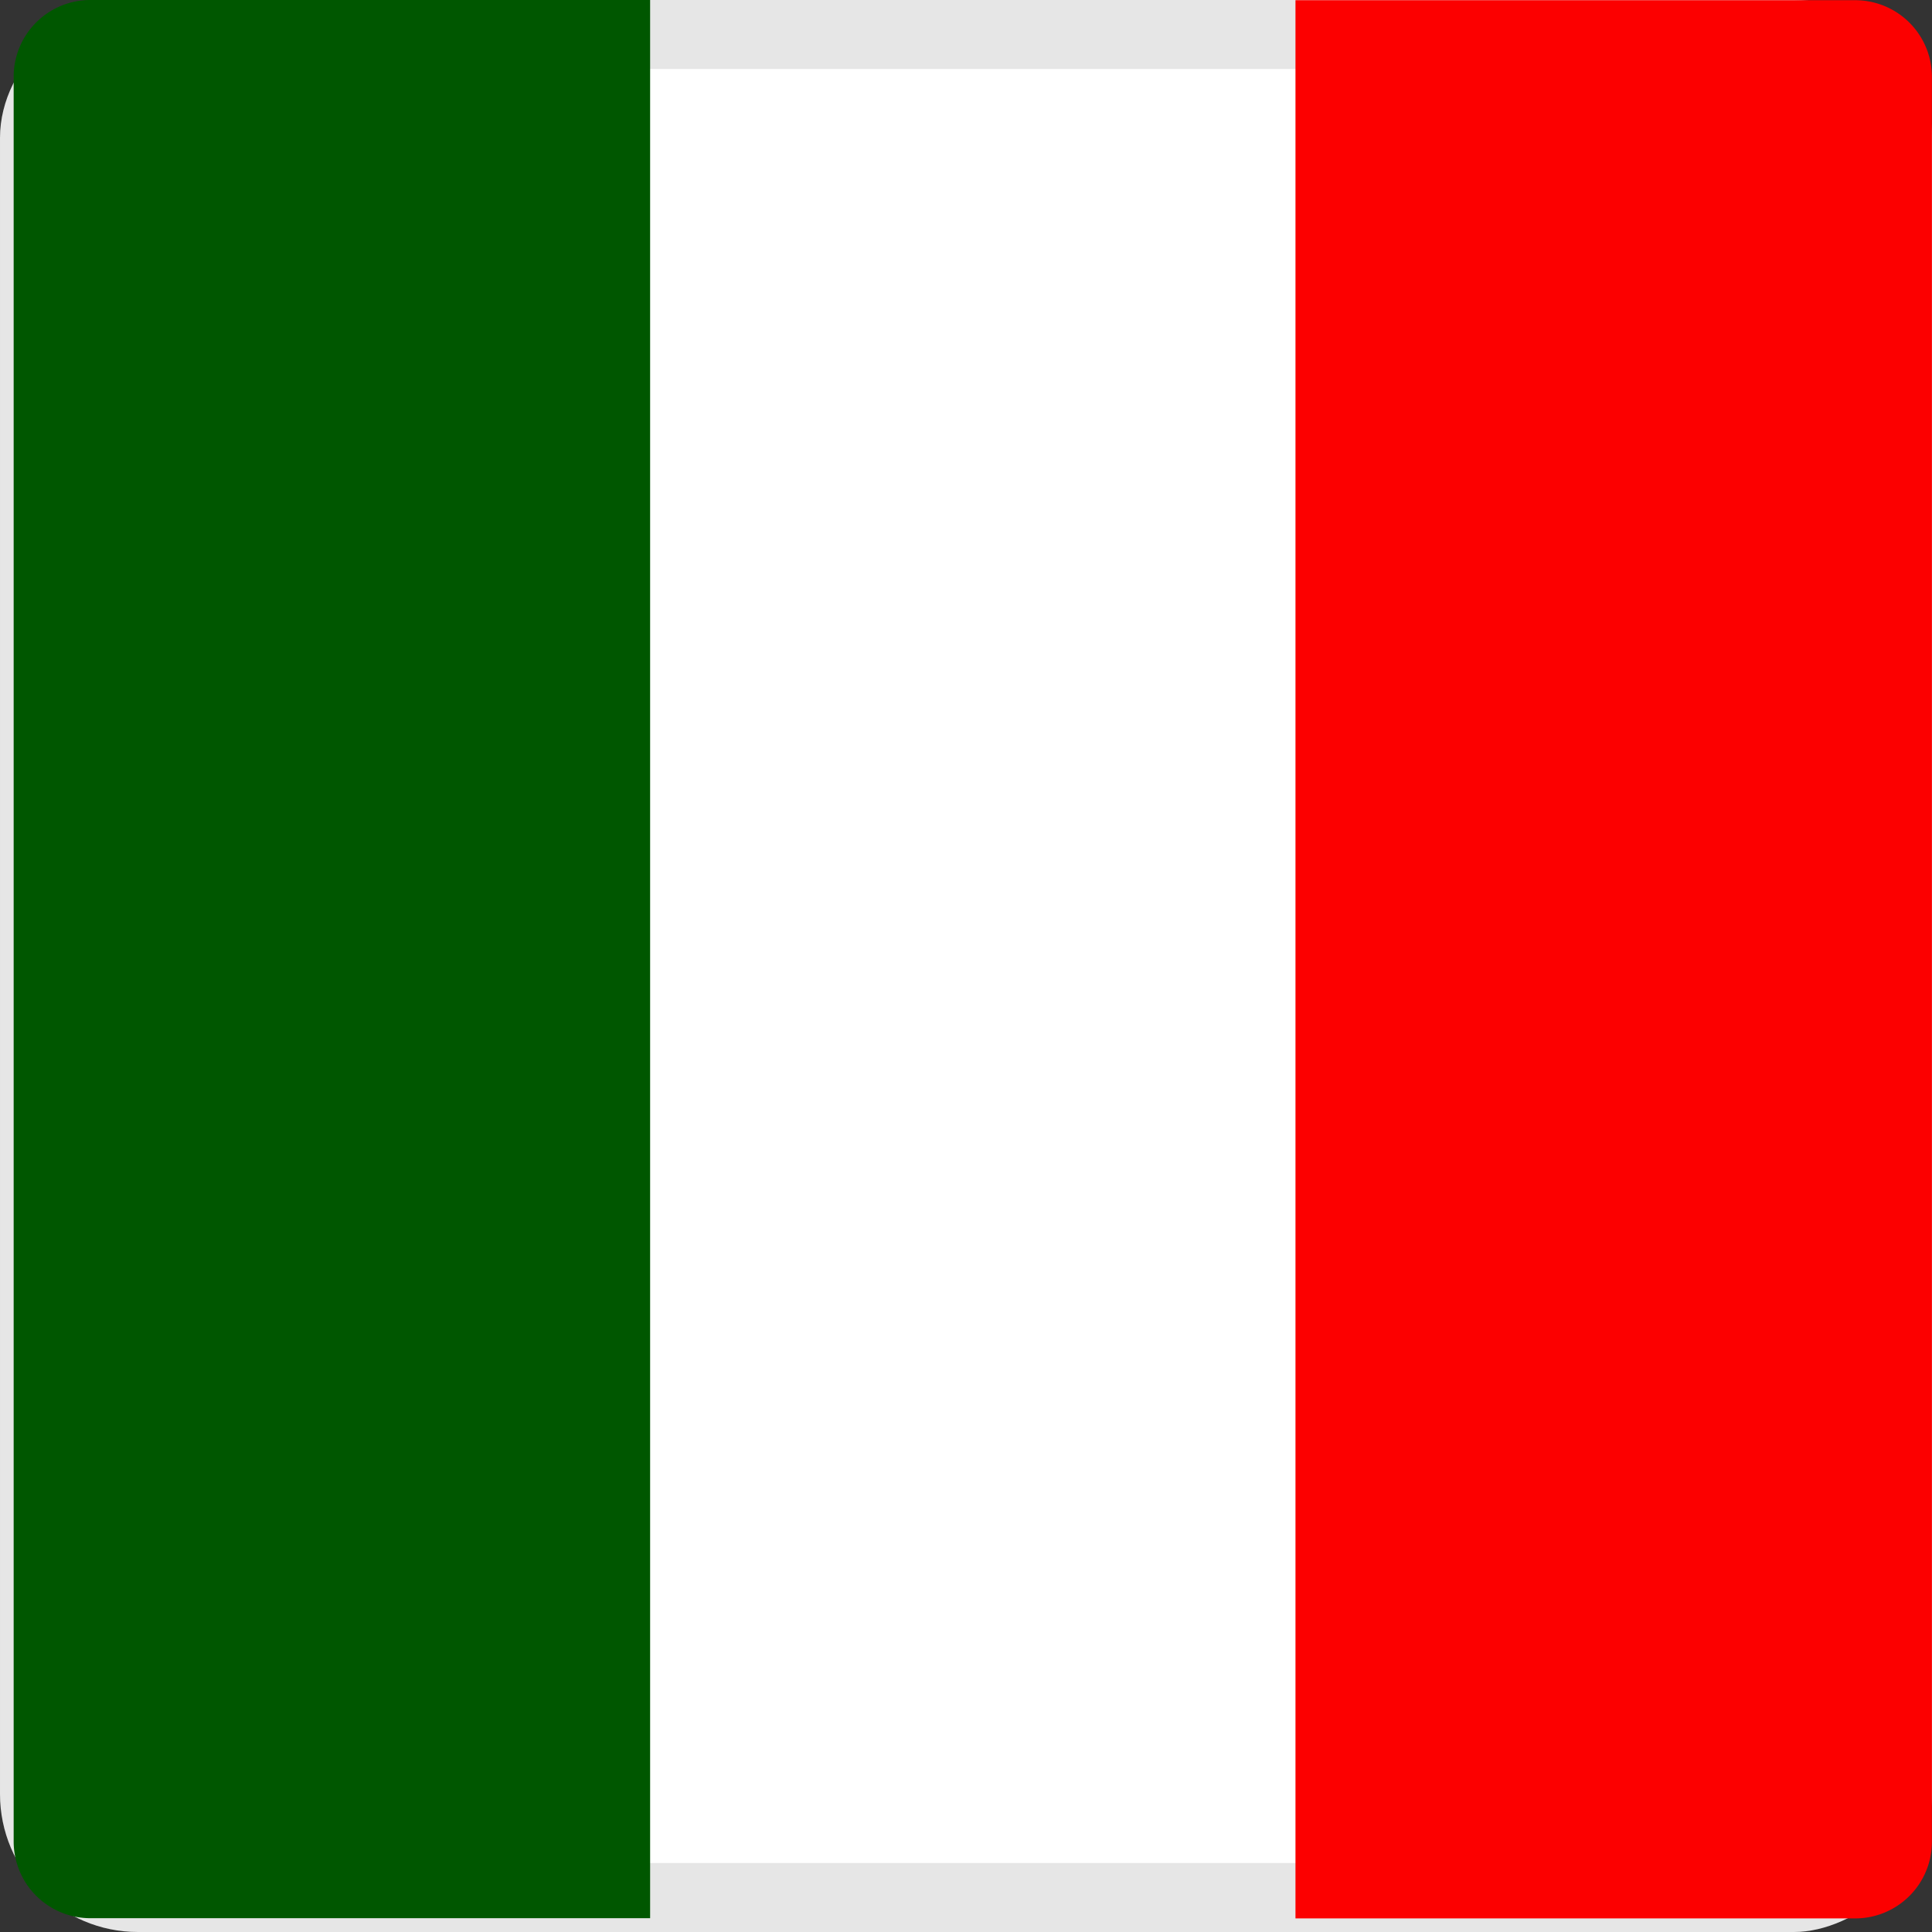 <svg xmlns="http://www.w3.org/2000/svg" width="28" height="28" viewBox="0 0 28 28"><rect x="0" y="0" width="28" height="28" fill="#333333" stroke="none"/><defs><style>.a{fill:#fff;stroke:rgba(0,0,0,0.1);}.b{fill:#005700;}.c{fill:#fc0000;}.d{stroke:none;}.e{fill:none;}</style></defs><g transform="translate(399 -1492) rotate(90)"><g class="a" transform="translate(1492 371)"><rect class="d" width="28" height="28" rx="2"/><rect class="e" x="0.5" y="0.5" width="27" height="27" rx="1.5"/></g><path class="b" d="M27.8,39v8.112a1.112,1.112,0,0,1-1.112,1.112H1.112A1.112,1.112,0,0,1,0,47.112V39Z" transform="translate(1492 350.578)"/><path class="c" d="M27.8-7V1.112a1.112,1.112,0,0,1-1.112,1.112H1.112A1.112,1.112,0,0,1,0,1.112V-7Z" transform="translate(1519.803 373.225) rotate(180)"/></g></svg>